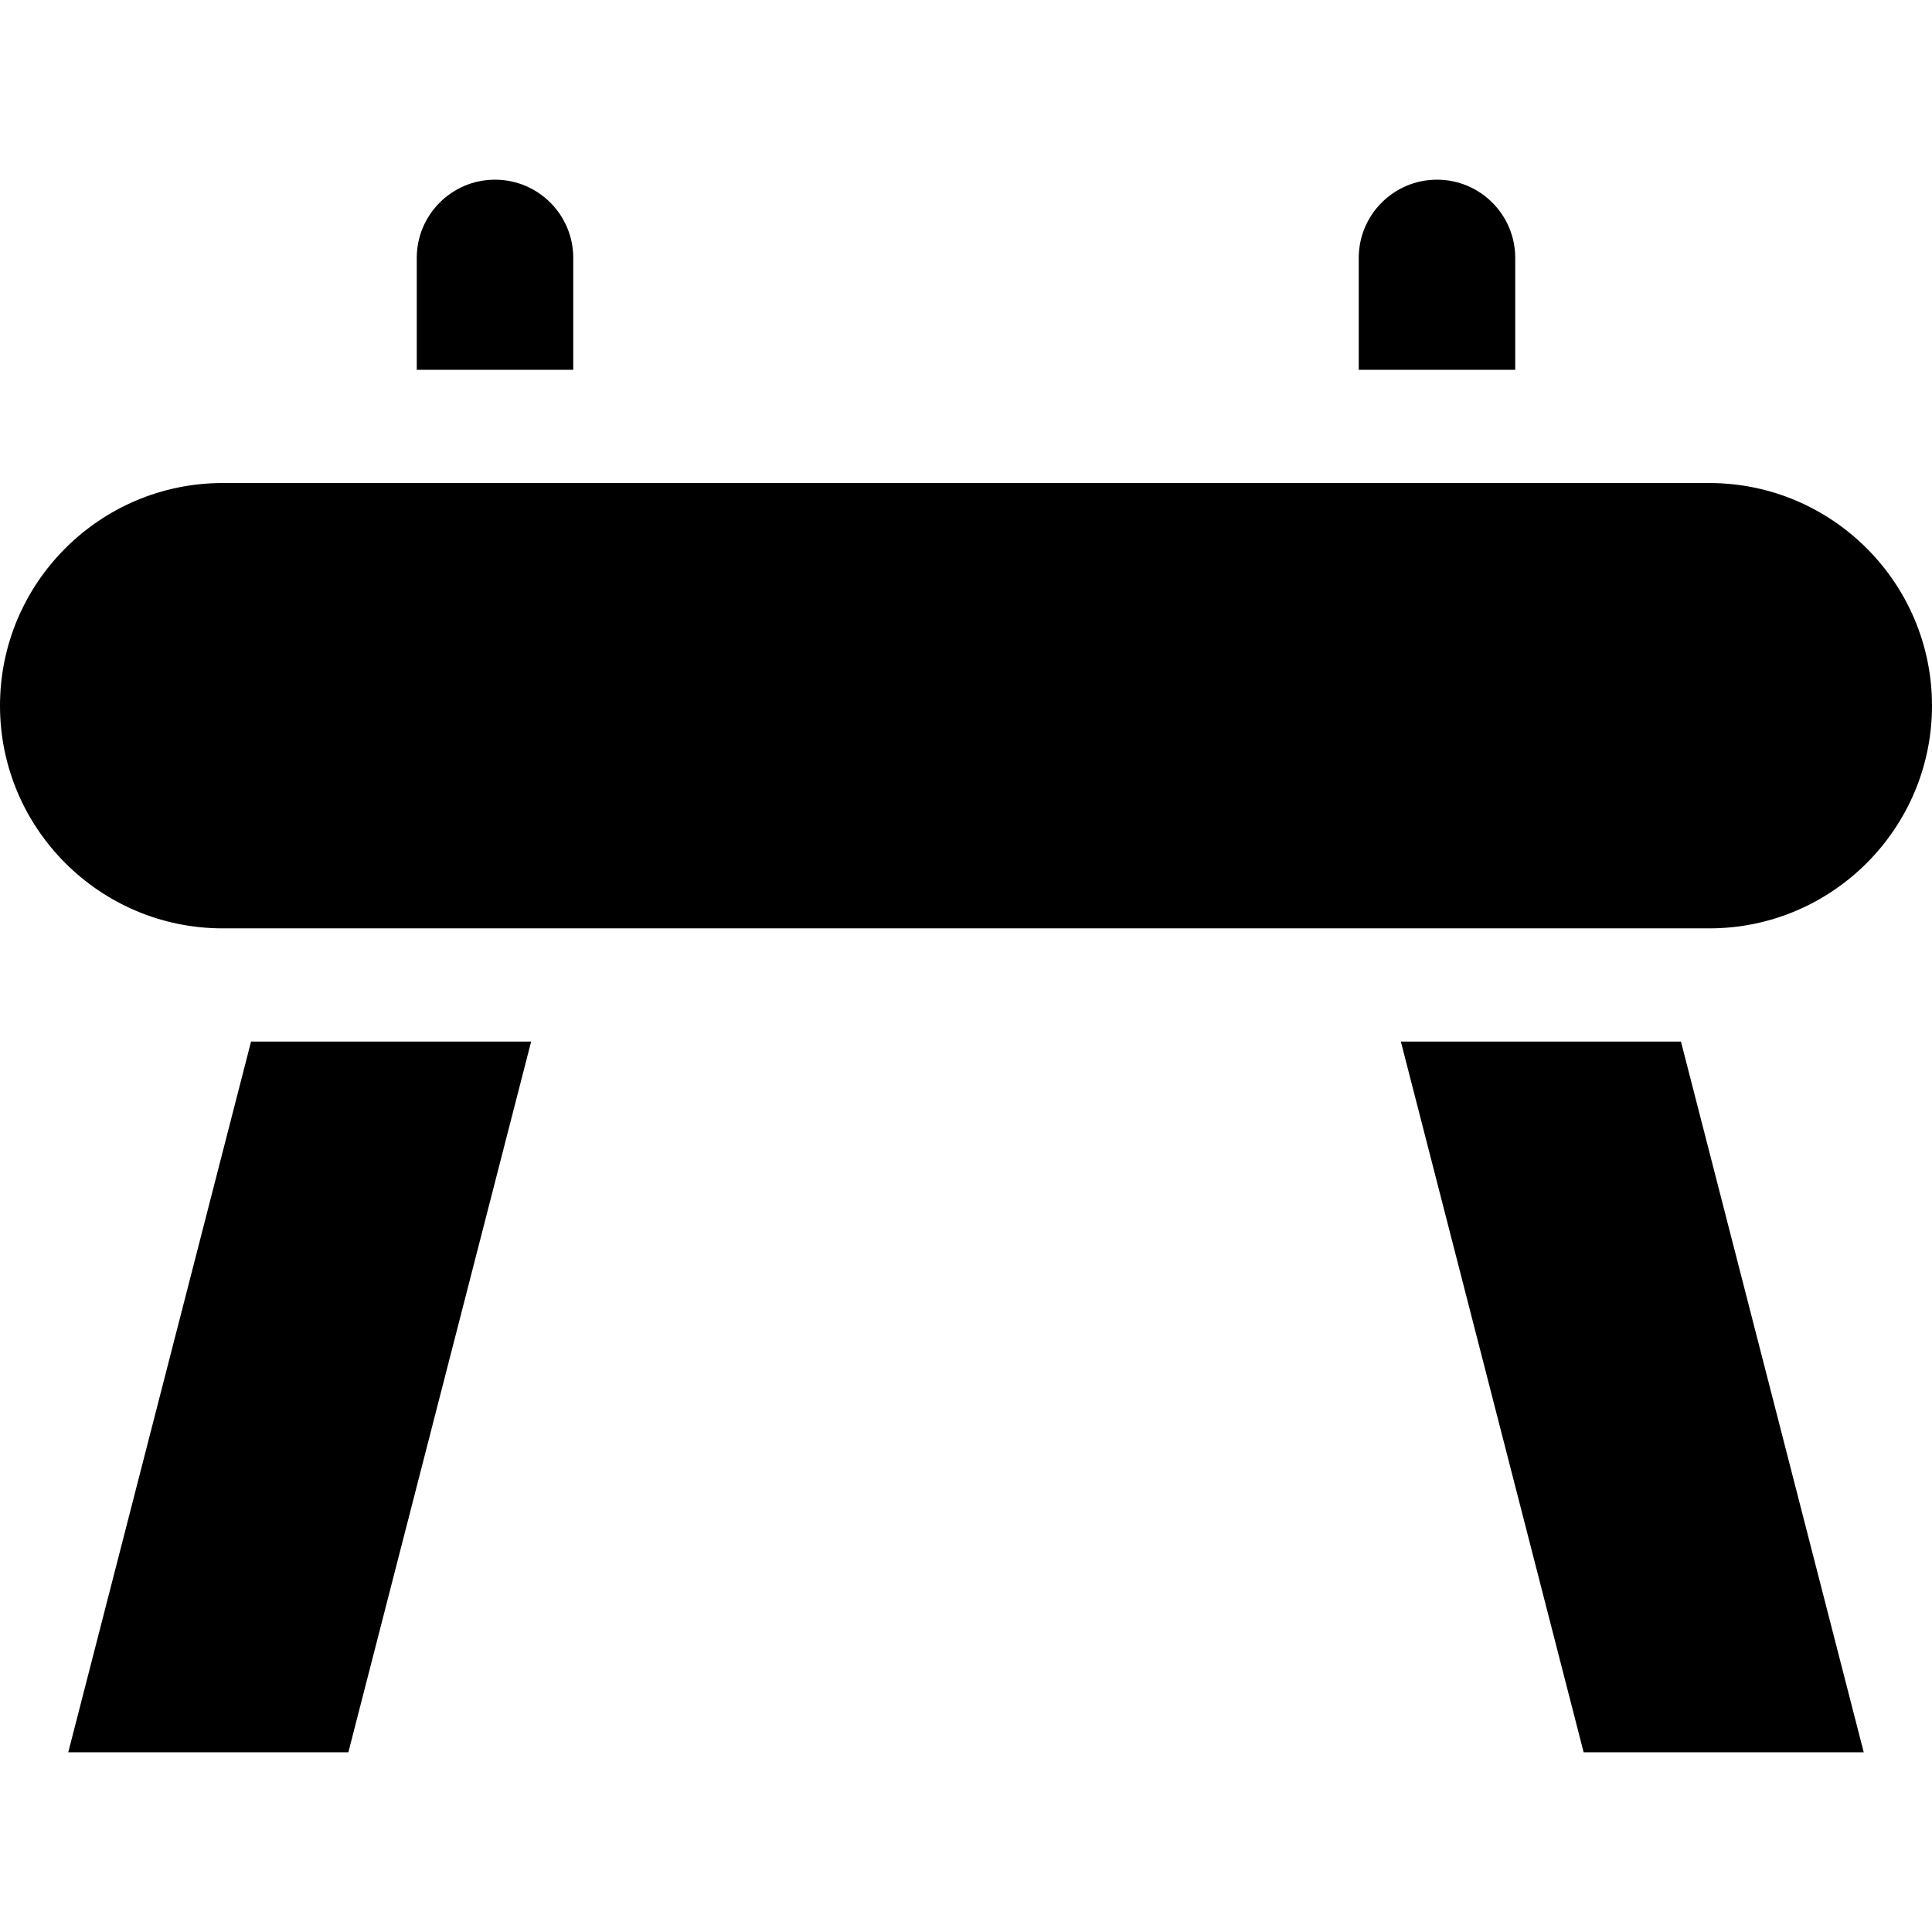 <svg id="Capa_1" enable-background="new 0 0 512 512" height="512" viewBox="0 0 512 512" width="512" xmlns="http://www.w3.org/2000/svg"><g><path d="m66.531 276.026-48.443 188.356h74.228l48.442-188.356z"/><path d="m371.242 276.026 48.442 188.356h74.228l-48.442-188.356z"/><g><path d="m401.552 98.007v-29.655c0-11.451-9.283-20.734-20.734-20.734-11.451 0-20.734 9.283-20.734 20.734v29.656h41.468z"/><path d="m151.917 98.007v-29.655c0-11.451-9.283-20.734-20.734-20.734-11.451 0-20.734 9.283-20.734 20.734v29.656h41.468z"/></g><path d="m452.991 246.026c32.538 0 59.009-26.472 59.009-59.009 0-32.538-26.472-59.01-59.009-59.01h-393.982c-32.537 0-59.009 26.472-59.009 59.01 0 32.537 26.472 59.009 59.009 59.009z"/></g></svg>